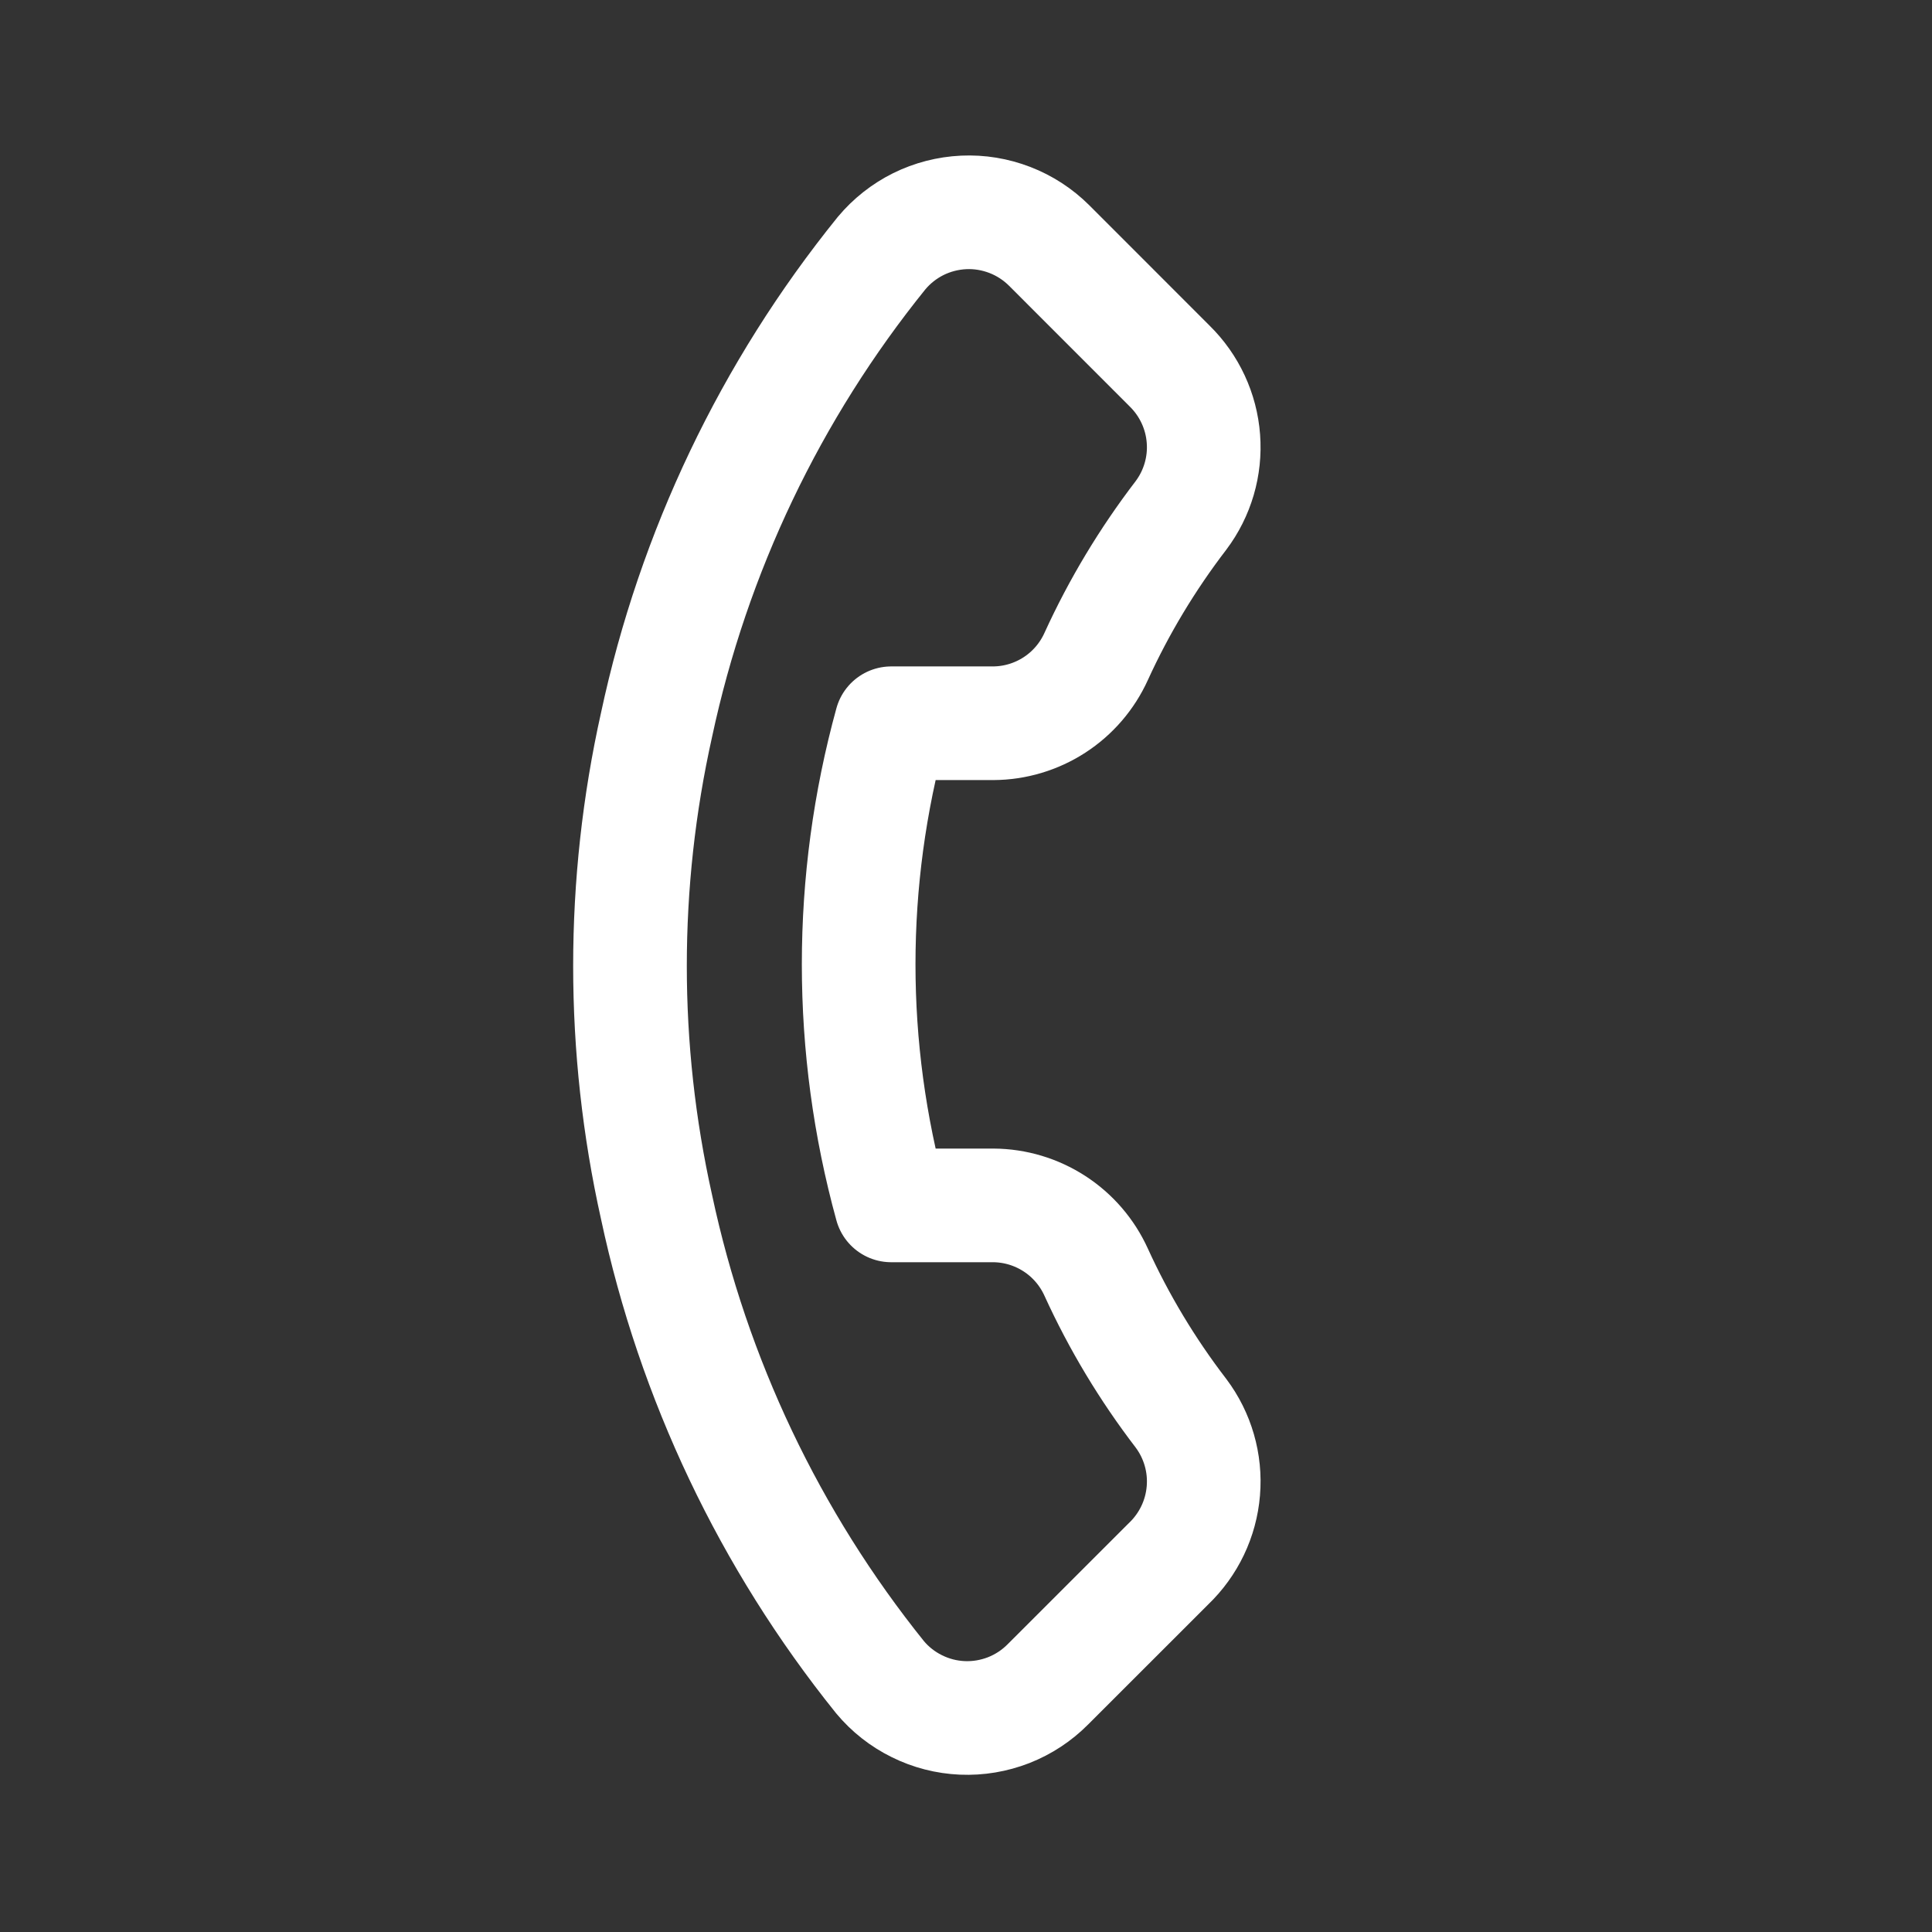 <svg width="34" height="34" viewBox="0 0 34 34" fill="none" xmlns="http://www.w3.org/2000/svg">
<rect x="0" y="0" width="34" height="34" fill="#333333" stroke="none"/>
<g clip-path="url(#clip0_14_53)">
<path d="M20.563 27.521L18.441 29.642C18.245 29.84 18.01 29.994 17.751 30.096C17.491 30.197 17.214 30.244 16.935 30.232C16.657 30.22 16.384 30.15 16.135 30.026C15.885 29.903 15.664 29.729 15.486 29.515C13.546 27.102 12.2 24.269 11.554 21.241C10.931 18.447 10.931 15.55 11.554 12.756C12.204 9.716 13.56 6.873 15.514 4.455C15.692 4.242 15.912 4.068 16.161 3.944C16.41 3.821 16.681 3.751 16.959 3.738C17.236 3.725 17.513 3.771 17.772 3.871C18.031 3.971 18.266 4.124 18.463 4.32L20.584 6.442C20.93 6.782 21.142 7.236 21.178 7.72C21.215 8.204 21.074 8.684 20.782 9.072C20.193 9.841 19.692 10.673 19.29 11.554C19.132 11.902 18.878 12.198 18.557 12.406C18.236 12.614 17.862 12.726 17.48 12.728H15.684C14.92 15.505 14.92 18.436 15.684 21.213H17.48C17.862 21.215 18.236 21.327 18.557 21.535C18.878 21.743 19.132 22.039 19.29 22.387C19.692 23.268 20.193 24.101 20.782 24.869C21.077 25.261 21.218 25.748 21.177 26.236C21.137 26.725 20.918 27.182 20.563 27.521Z" stroke="white" stroke-width="2" stroke-linecap="round" stroke-linejoin="round"/>
</g>
<defs>
<clipPath id="clip0_14_53">
<rect x="16.971" width="24" height="24" transform="rotate(45 16.971 0)" fill="white"/>
</clipPath>
</defs>
</svg>
